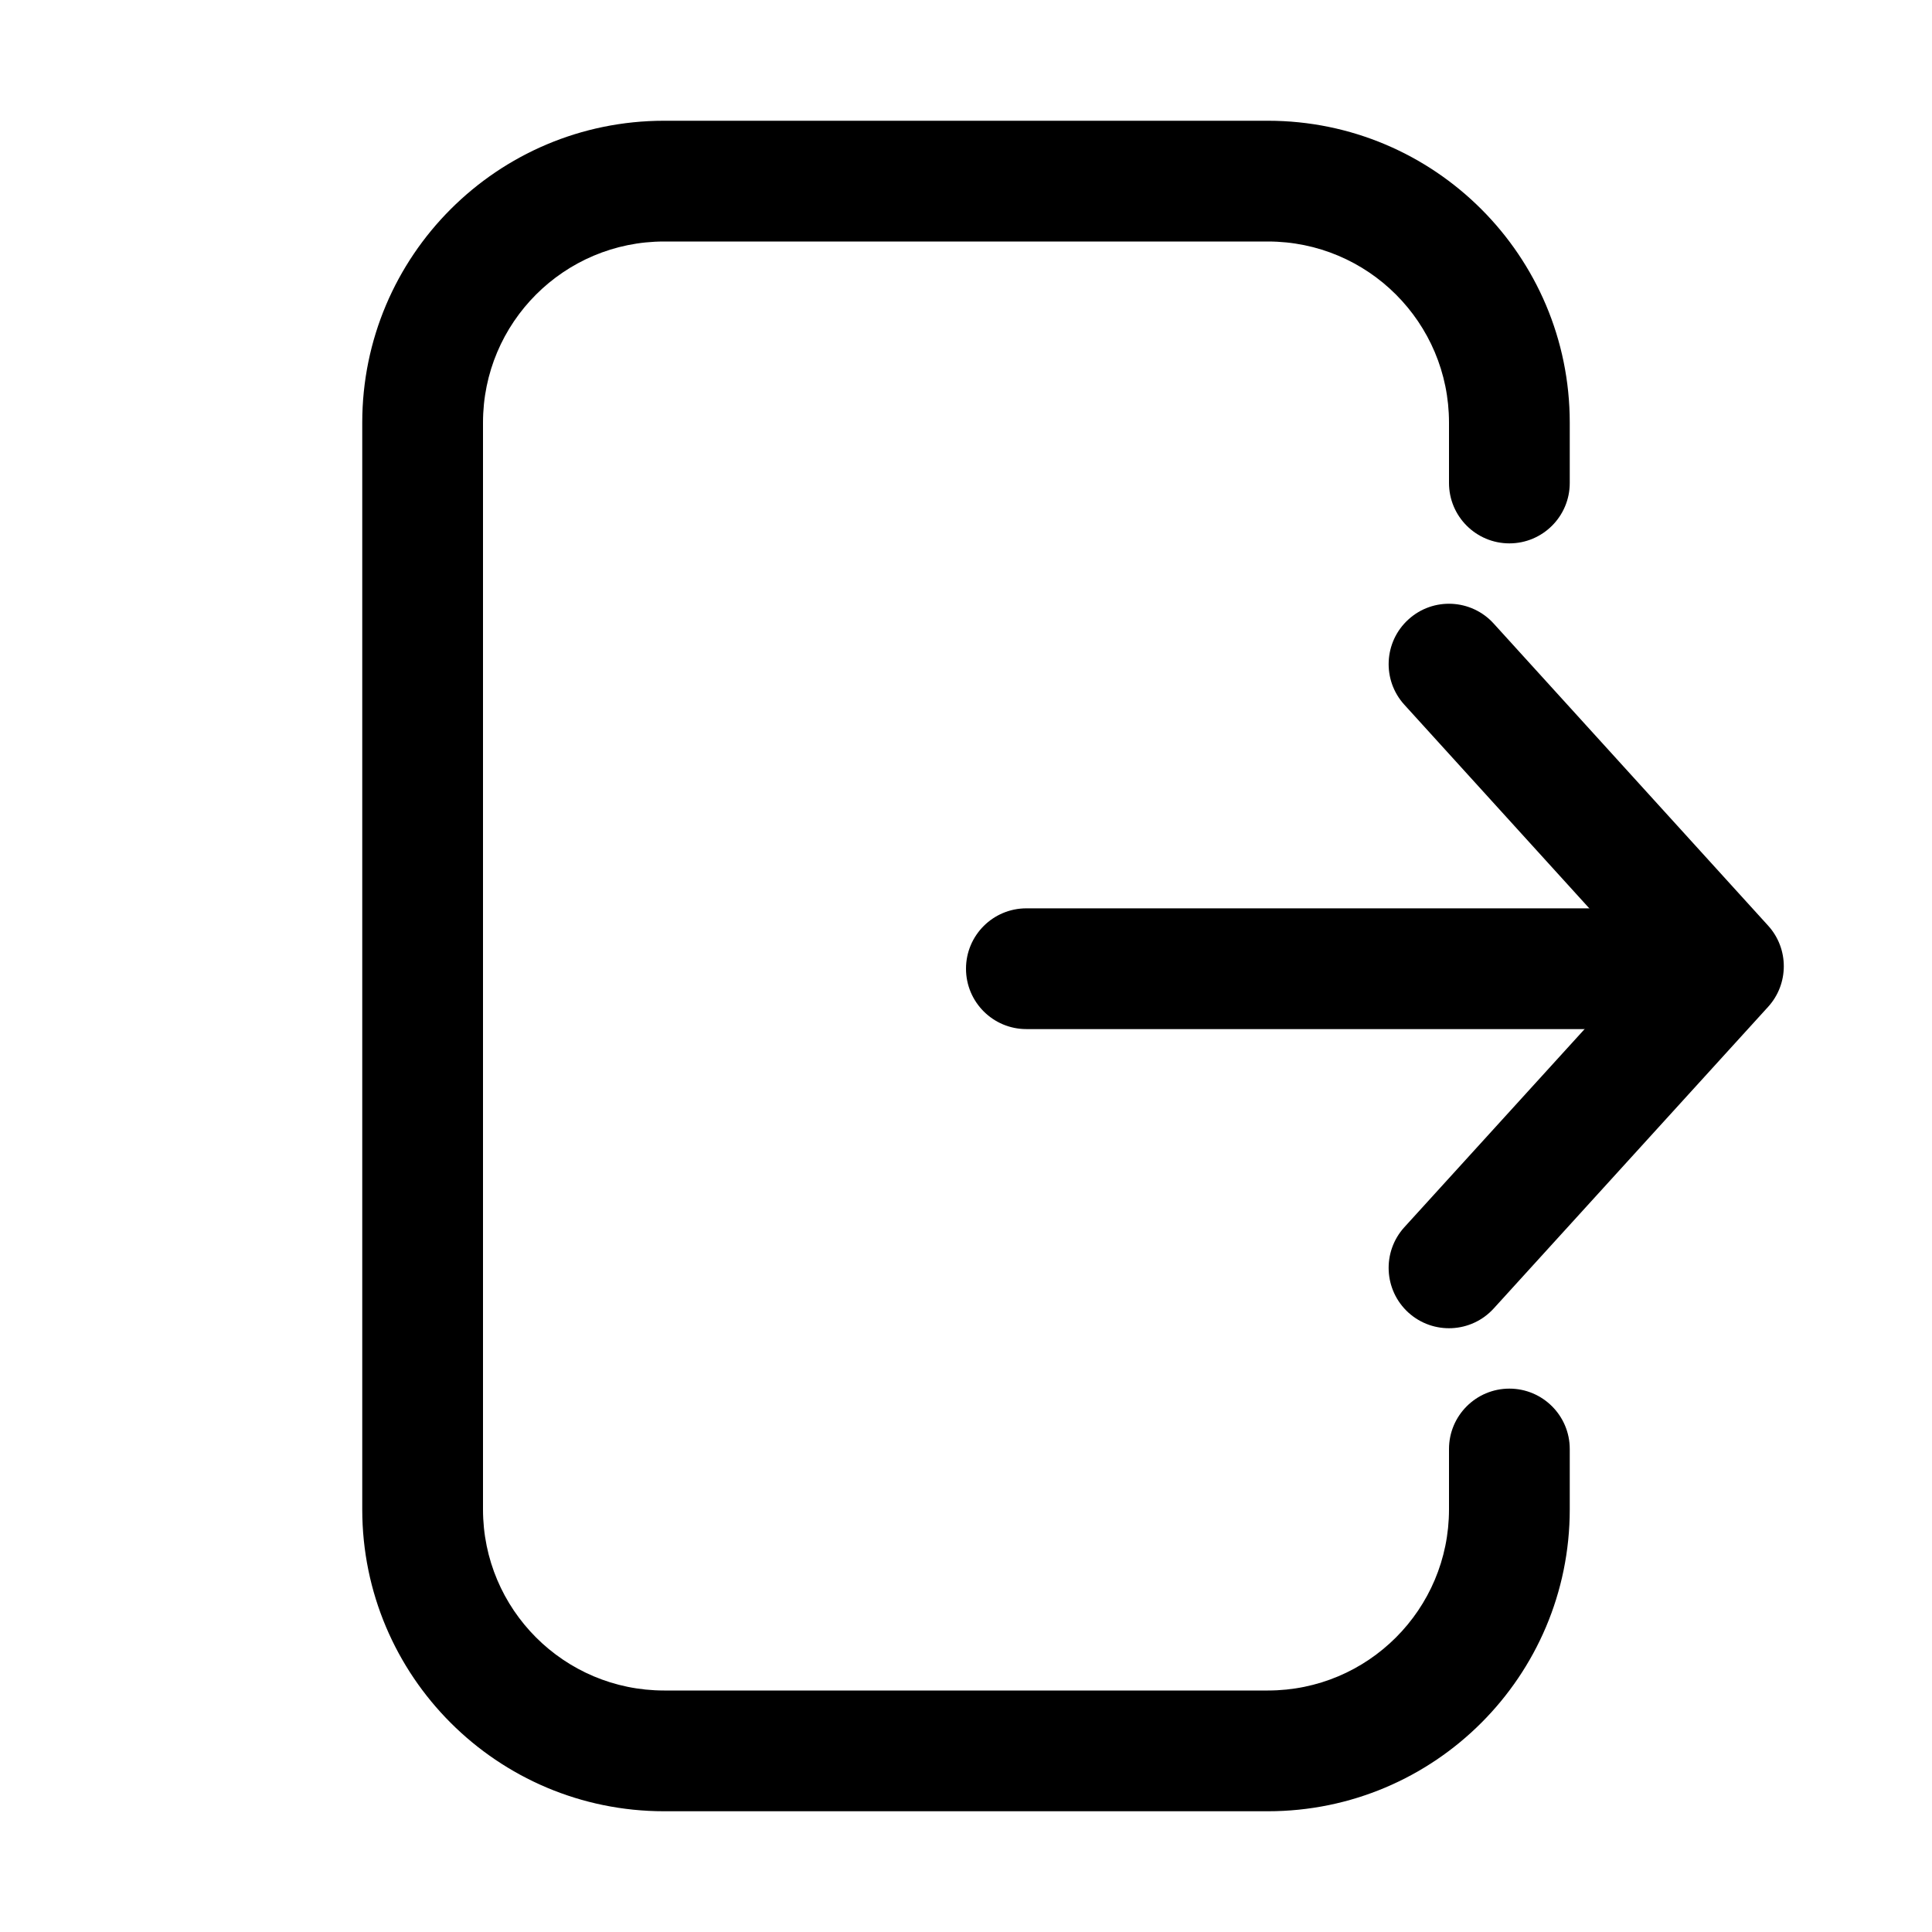 <svg width="32" height="32" viewBox="0 0 32 32" fill="none" xmlns="http://www.w3.org/2000/svg">
<path fill-rule="evenodd" clip-rule="evenodd" d="M6 7C6 4.239 8.239 2 11 2H21C23.761 2 26 4.239 26 7V8C26 8.552 25.552 9 25 9C24.448 9 24 8.552 24 8V7C24 5.343 22.657 4 21 4H11C9.343 4 8 5.343 8 7V25C8 26.657 9.343 28 11 28H21C22.657 28 24 26.657 24 25V24C24 23.448 24.448 23 25 23C25.552 23 26 23.448 26 24V25C26 27.761 23.761 30 21 30H11C8.239 30 6 27.761 6 25V7Z" fill="black"/>
<path fill-rule="evenodd" clip-rule="evenodd" d="M16 16.045C16 15.492 16.448 15.045 17 15.045H27.883C28.435 15.045 28.883 15.492 28.883 16.045C28.883 16.597 28.435 17.045 27.883 17.045H17C16.448 17.045 16 16.597 16 16.045Z" fill="black"/>
<path fill-rule="evenodd" clip-rule="evenodd" d="M23.328 10.26C23.736 9.888 24.369 9.919 24.74 10.328L29.286 15.332C29.632 15.713 29.632 16.296 29.285 16.677L24.74 21.673C24.368 22.081 23.736 22.111 23.327 21.74C22.919 21.368 22.889 20.736 23.26 20.327L27.194 16.003L23.26 11.672C22.889 11.264 22.919 10.631 23.328 10.26Z" fill="black"/>
</svg>
